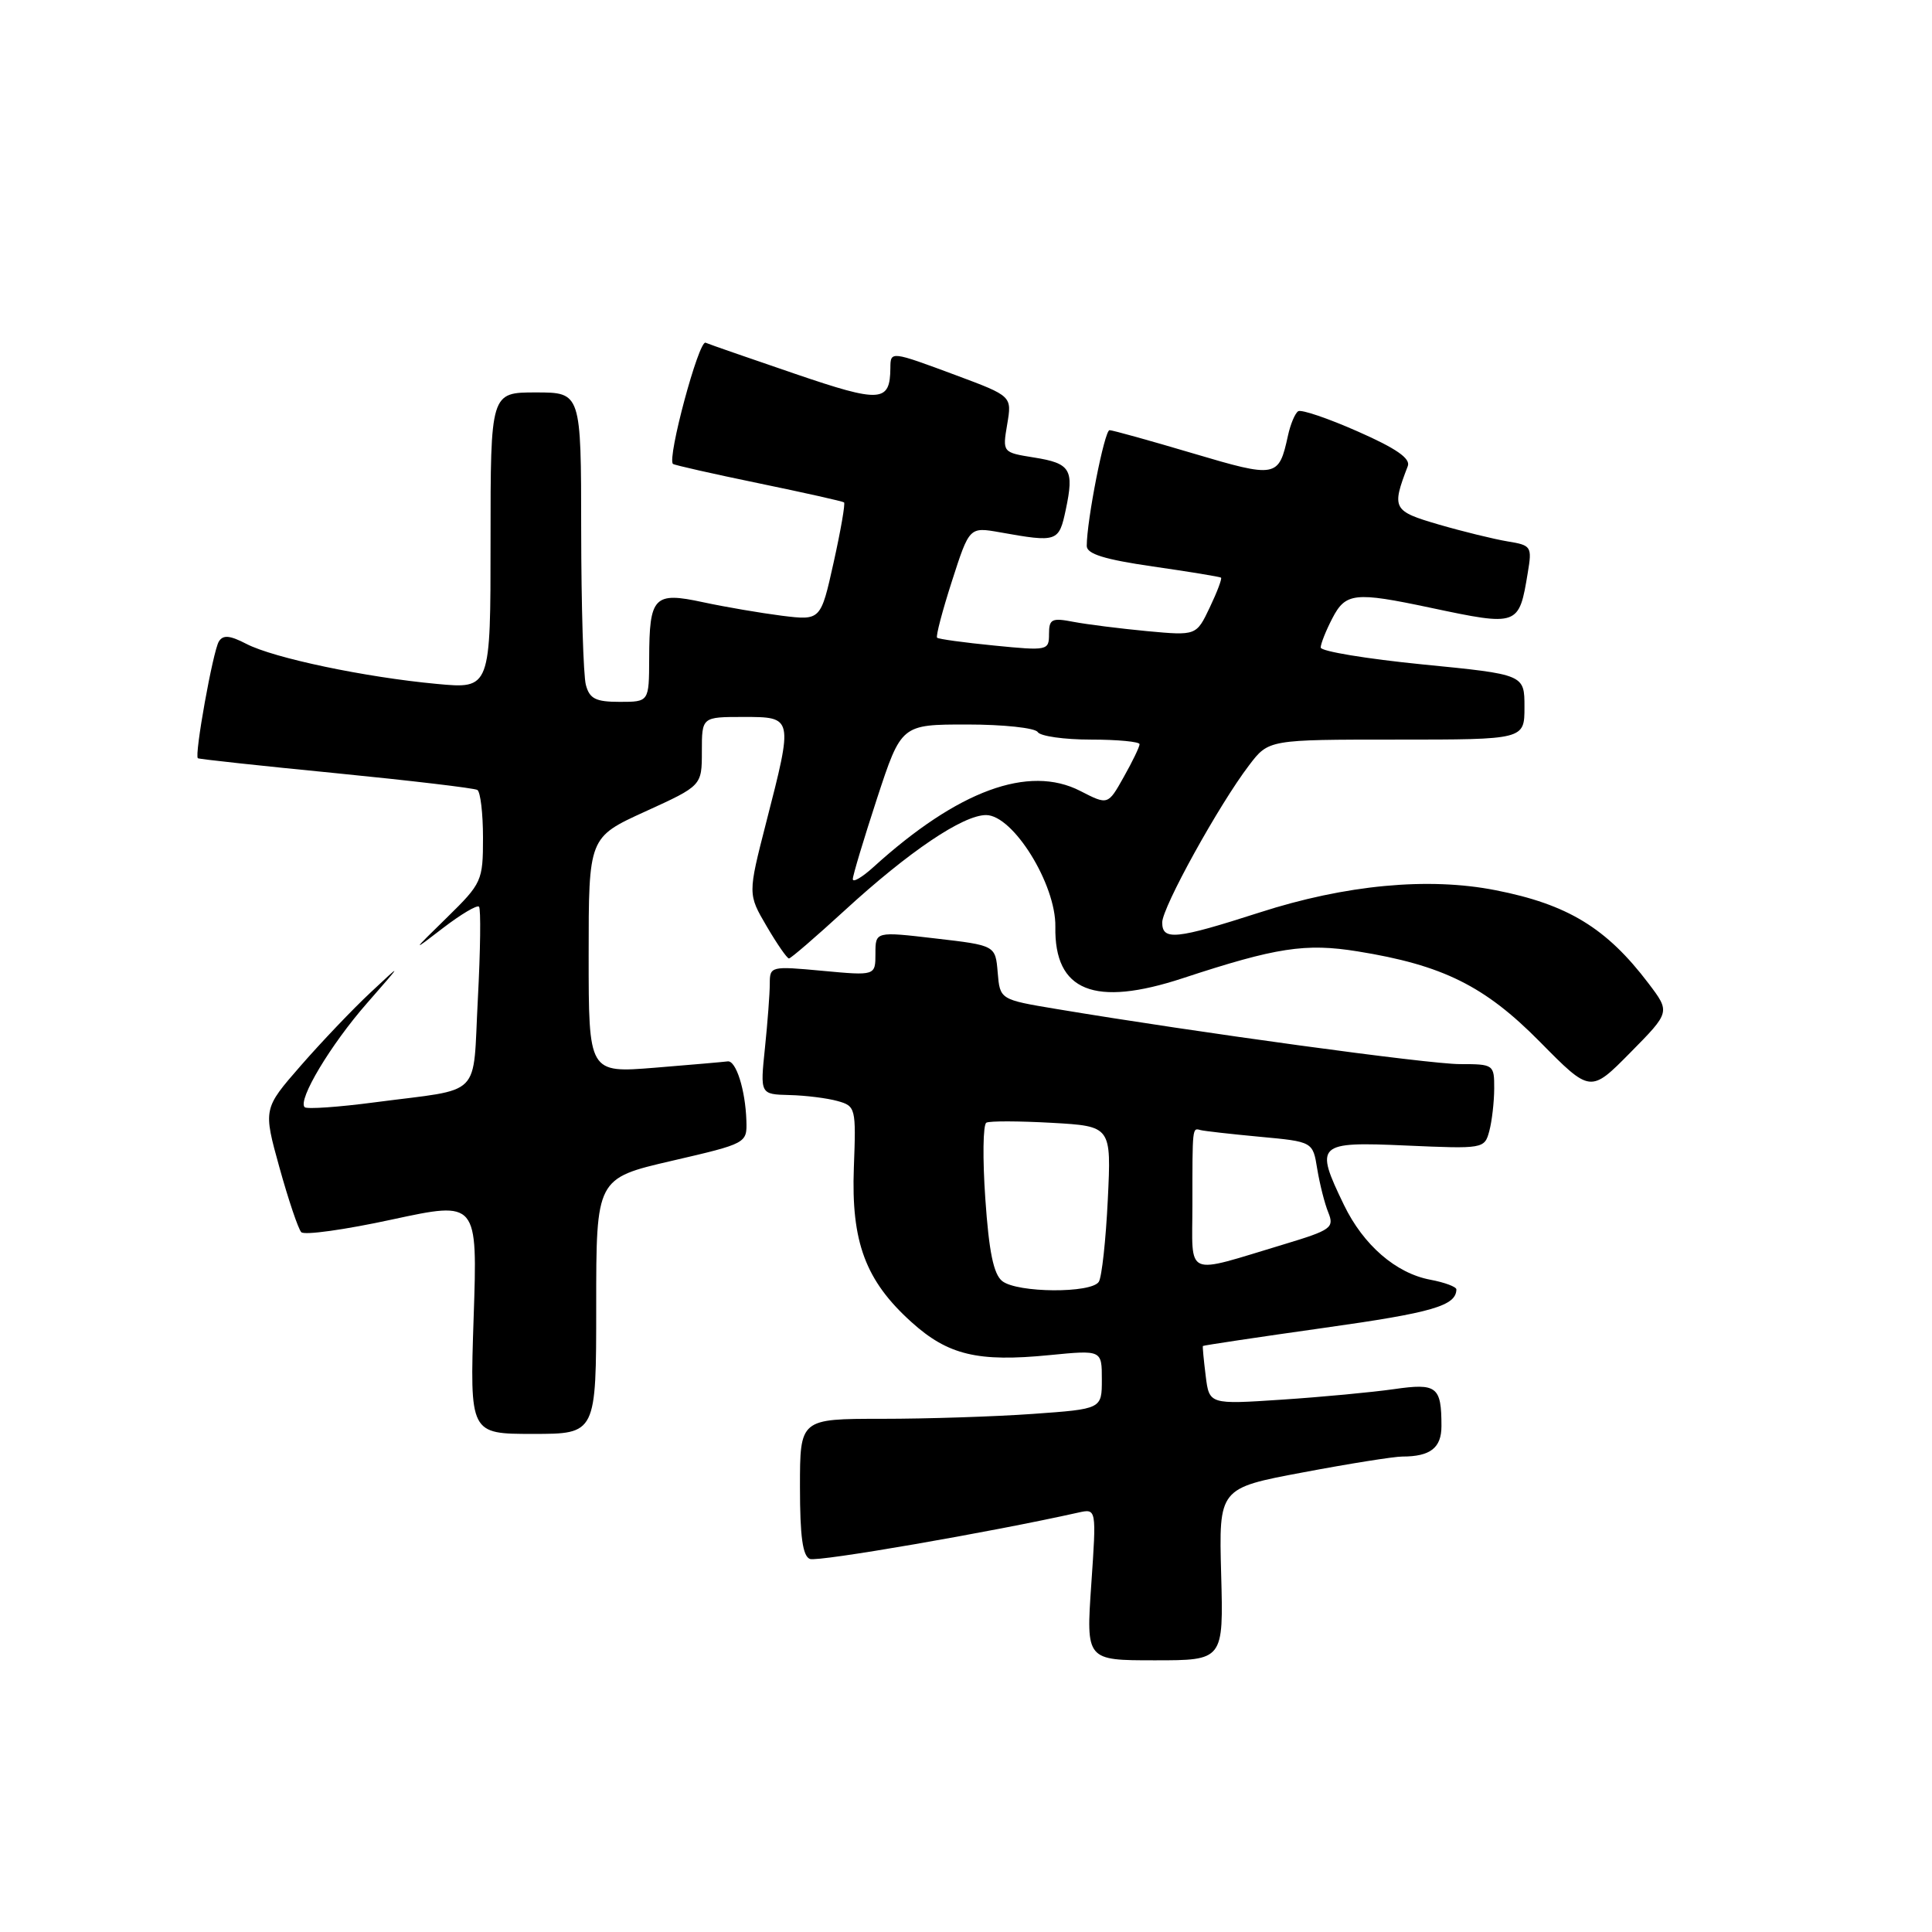 <?xml version="1.0" encoding="UTF-8" standalone="no"?>
<!DOCTYPE svg PUBLIC "-//W3C//DTD SVG 1.1//EN" "http://www.w3.org/Graphics/SVG/1.1/DTD/svg11.dtd" >
<svg xmlns="http://www.w3.org/2000/svg" xmlns:xlink="http://www.w3.org/1999/xlink" version="1.1" viewBox="0 0 256 256">
 <g >
 <path fill="currentColor"
d=" M 161.81 208.60 C 161.50 197.19 161.50 197.19 172.65 195.10 C 178.78 193.94 184.71 193.00 185.82 193.00 C 189.53 193.00 191.00 191.85 191.00 188.97 C 191.00 183.71 190.40 183.25 184.70 184.07 C 181.84 184.48 175.16 185.11 169.87 185.46 C 160.23 186.10 160.23 186.10 159.76 182.30 C 159.50 180.21 159.33 178.43 159.39 178.35 C 159.45 178.27 166.70 177.18 175.50 175.94 C 189.83 173.93 192.93 173.02 192.98 170.86 C 192.99 170.51 191.44 169.93 189.53 169.57 C 184.97 168.72 180.65 164.98 178.08 159.66 C 174.16 151.56 174.48 151.26 186.35 151.79 C 196.57 152.24 196.71 152.22 197.34 149.87 C 197.69 148.57 197.98 146.04 197.99 144.25 C 198.00 141.06 197.92 141.00 193.44 141.00 C 189.29 141.00 158.56 136.80 140.00 133.70 C 132.50 132.45 132.50 132.45 132.20 128.86 C 131.90 125.27 131.90 125.27 123.95 124.35 C 116.00 123.42 116.00 123.42 116.00 126.35 C 116.00 129.29 116.00 129.29 109.00 128.64 C 102.13 128.00 102.00 128.03 102.00 130.35 C 102.00 131.64 101.71 135.47 101.36 138.85 C 100.72 145.00 100.72 145.00 104.61 145.10 C 106.75 145.15 109.61 145.51 110.97 145.89 C 113.38 146.56 113.44 146.80 113.14 154.71 C 112.77 164.57 114.68 169.70 120.78 175.19 C 125.62 179.56 129.57 180.50 139.06 179.56 C 146.00 178.88 146.00 178.88 146.00 182.79 C 146.00 186.70 146.00 186.70 136.85 187.35 C 131.81 187.71 122.81 188.00 116.85 188.00 C 106.00 188.00 106.00 188.00 106.00 197.03 C 106.00 203.61 106.36 206.20 107.32 206.57 C 108.38 206.98 131.24 203.03 142.90 200.42 C 145.29 199.89 145.29 199.89 144.60 209.94 C 143.91 220.00 143.91 220.00 153.01 220.00 C 162.12 220.00 162.12 220.00 161.81 208.60 Z  M 79.00 173.07 C 79.00 156.14 79.00 156.14 89.00 153.82 C 98.97 151.51 98.99 151.49 98.90 148.50 C 98.77 144.41 97.52 140.47 96.41 140.64 C 95.91 140.71 91.56 141.09 86.75 141.48 C 78.00 142.18 78.00 142.18 78.00 126.56 C 78.00 110.95 78.00 110.95 85.50 107.53 C 93.00 104.11 93.00 104.11 93.00 99.56 C 93.00 95.00 93.00 95.00 98.50 95.00 C 105.12 95.00 105.12 94.98 101.52 108.99 C 99.09 118.48 99.09 118.48 101.59 122.74 C 102.96 125.08 104.29 127.00 104.54 127.00 C 104.79 127.00 108.10 124.14 111.91 120.65 C 120.42 112.84 127.59 108.00 130.66 108.00 C 134.24 108.00 139.93 117.18 139.84 122.79 C 139.69 131.35 144.99 133.48 156.75 129.61 C 169.12 125.54 172.99 124.95 179.88 126.06 C 191.18 127.88 196.74 130.64 204.06 138.06 C 210.74 144.83 210.74 144.83 216.03 139.47 C 221.32 134.11 221.32 134.11 218.44 130.31 C 212.88 122.97 207.73 119.83 198.18 117.96 C 189.27 116.20 178.27 117.24 166.90 120.91 C 155.80 124.48 154.00 124.66 154.00 122.23 C 154.00 120.24 161.53 106.61 165.52 101.39 C 168.10 98.00 168.10 98.00 185.05 98.00 C 202.00 98.00 202.00 98.00 202.00 93.69 C 202.00 89.37 202.00 89.37 188.50 88.04 C 181.08 87.30 175.00 86.30 175.00 85.80 C 175.00 85.31 175.69 83.57 176.53 81.95 C 178.30 78.53 179.49 78.40 189.50 80.52 C 201.22 83.00 201.27 82.98 202.44 75.88 C 203.02 72.42 202.91 72.25 199.77 71.74 C 197.97 71.44 193.87 70.44 190.67 69.51 C 184.54 67.72 184.37 67.41 186.54 61.76 C 186.93 60.75 184.99 59.41 179.93 57.18 C 176.00 55.44 172.44 54.23 172.02 54.49 C 171.60 54.75 170.99 56.21 170.66 57.73 C 169.44 63.31 169.15 63.36 158.03 60.06 C 152.37 58.38 147.41 57.00 147.02 57.00 C 146.35 57.00 144.00 68.96 144.00 72.34 C 144.00 73.40 146.34 74.13 152.75 75.06 C 157.56 75.75 161.63 76.42 161.79 76.54 C 161.95 76.65 161.28 78.44 160.30 80.49 C 158.52 84.23 158.52 84.23 152.01 83.63 C 148.43 83.29 144.04 82.74 142.25 82.40 C 139.36 81.84 139.00 82.02 139.00 84.02 C 139.00 86.20 138.81 86.24 131.75 85.54 C 127.76 85.15 124.35 84.68 124.17 84.50 C 123.98 84.31 124.87 80.94 126.14 76.99 C 128.45 69.82 128.45 69.82 132.48 70.53 C 140.11 71.89 140.31 71.82 141.22 67.54 C 142.35 62.20 141.86 61.39 137.00 60.62 C 132.83 59.95 132.83 59.95 133.46 56.22 C 134.09 52.49 134.09 52.49 126.72 49.74 C 118.00 46.50 118.00 46.50 117.98 48.75 C 117.94 53.33 116.71 53.41 105.37 49.54 C 99.39 47.50 94.05 45.65 93.49 45.41 C 92.59 45.04 88.37 60.75 89.17 61.47 C 89.35 61.63 94.45 62.78 100.50 64.03 C 106.55 65.28 111.65 66.42 111.84 66.57 C 112.02 66.72 111.40 70.30 110.46 74.53 C 108.75 82.22 108.75 82.22 103.62 81.59 C 100.81 81.23 96.10 80.43 93.17 79.80 C 86.65 78.39 86.04 79.03 86.02 87.25 C 86.00 93.00 86.00 93.00 82.12 93.00 C 78.93 93.00 78.12 92.59 77.63 90.75 C 77.30 89.51 77.02 80.29 77.01 70.25 C 77.00 52.00 77.00 52.00 71.00 52.00 C 65.00 52.00 65.00 52.00 65.00 71.64 C 65.00 91.29 65.00 91.29 57.86 90.62 C 48.39 89.74 36.28 87.20 32.65 85.32 C 30.45 84.18 29.56 84.10 29.00 85.00 C 28.22 86.26 25.73 100.12 26.22 100.47 C 26.37 100.59 34.60 101.48 44.50 102.45 C 54.40 103.43 62.84 104.43 63.25 104.67 C 63.66 104.92 64.00 107.77 64.00 111.00 C 64.00 116.71 63.85 117.04 59.25 121.55 C 54.50 126.20 54.50 126.20 58.75 122.93 C 61.09 121.14 63.21 119.88 63.47 120.14 C 63.73 120.40 63.66 125.88 63.32 132.33 C 62.60 145.73 64.16 144.16 49.69 146.06 C 44.85 146.70 40.66 146.99 40.37 146.71 C 39.42 145.76 43.80 138.44 48.61 132.95 C 53.38 127.50 53.38 127.50 49.11 131.50 C 46.75 133.70 42.59 138.07 39.85 141.21 C 34.87 146.92 34.87 146.92 37.03 154.71 C 38.22 158.99 39.52 162.85 39.92 163.27 C 40.32 163.70 45.74 162.94 51.96 161.59 C 63.28 159.15 63.28 159.15 62.76 174.57 C 62.25 190.00 62.25 190.00 70.62 190.00 C 79.00 190.00 79.00 190.00 79.00 173.07 Z  M 132.80 169.75 C 131.65 168.84 131.04 165.85 130.56 158.84 C 130.19 153.53 130.25 148.99 130.70 148.76 C 131.14 148.52 135.05 148.54 139.38 148.78 C 147.26 149.23 147.26 149.23 146.79 158.95 C 146.53 164.30 146.00 169.20 145.60 169.84 C 144.64 171.39 134.80 171.33 132.80 169.75 Z  M 158.00 159.61 C 158.00 149.26 157.98 149.44 159.07 149.74 C 159.55 149.87 163.10 150.27 166.95 150.63 C 173.96 151.28 173.96 151.28 174.54 154.89 C 174.87 156.88 175.52 159.48 176.01 160.67 C 176.82 162.68 176.38 162.99 170.19 164.86 C 156.75 168.90 158.00 169.44 158.00 159.61 Z  M 113.00 116.49 C 113.00 116.00 114.45 111.19 116.21 105.80 C 119.43 96.00 119.43 96.00 128.15 96.00 C 132.95 96.00 137.16 96.45 137.50 97.00 C 137.84 97.55 141.02 98.00 144.56 98.00 C 148.10 98.00 151.00 98.28 151.00 98.61 C 151.00 98.95 150.06 100.91 148.90 102.96 C 146.81 106.69 146.81 106.69 143.15 104.81 C 136.31 101.29 126.93 104.74 115.75 114.88 C 114.24 116.25 113.00 116.98 113.00 116.49 Z "/>
</g>
</svg>
